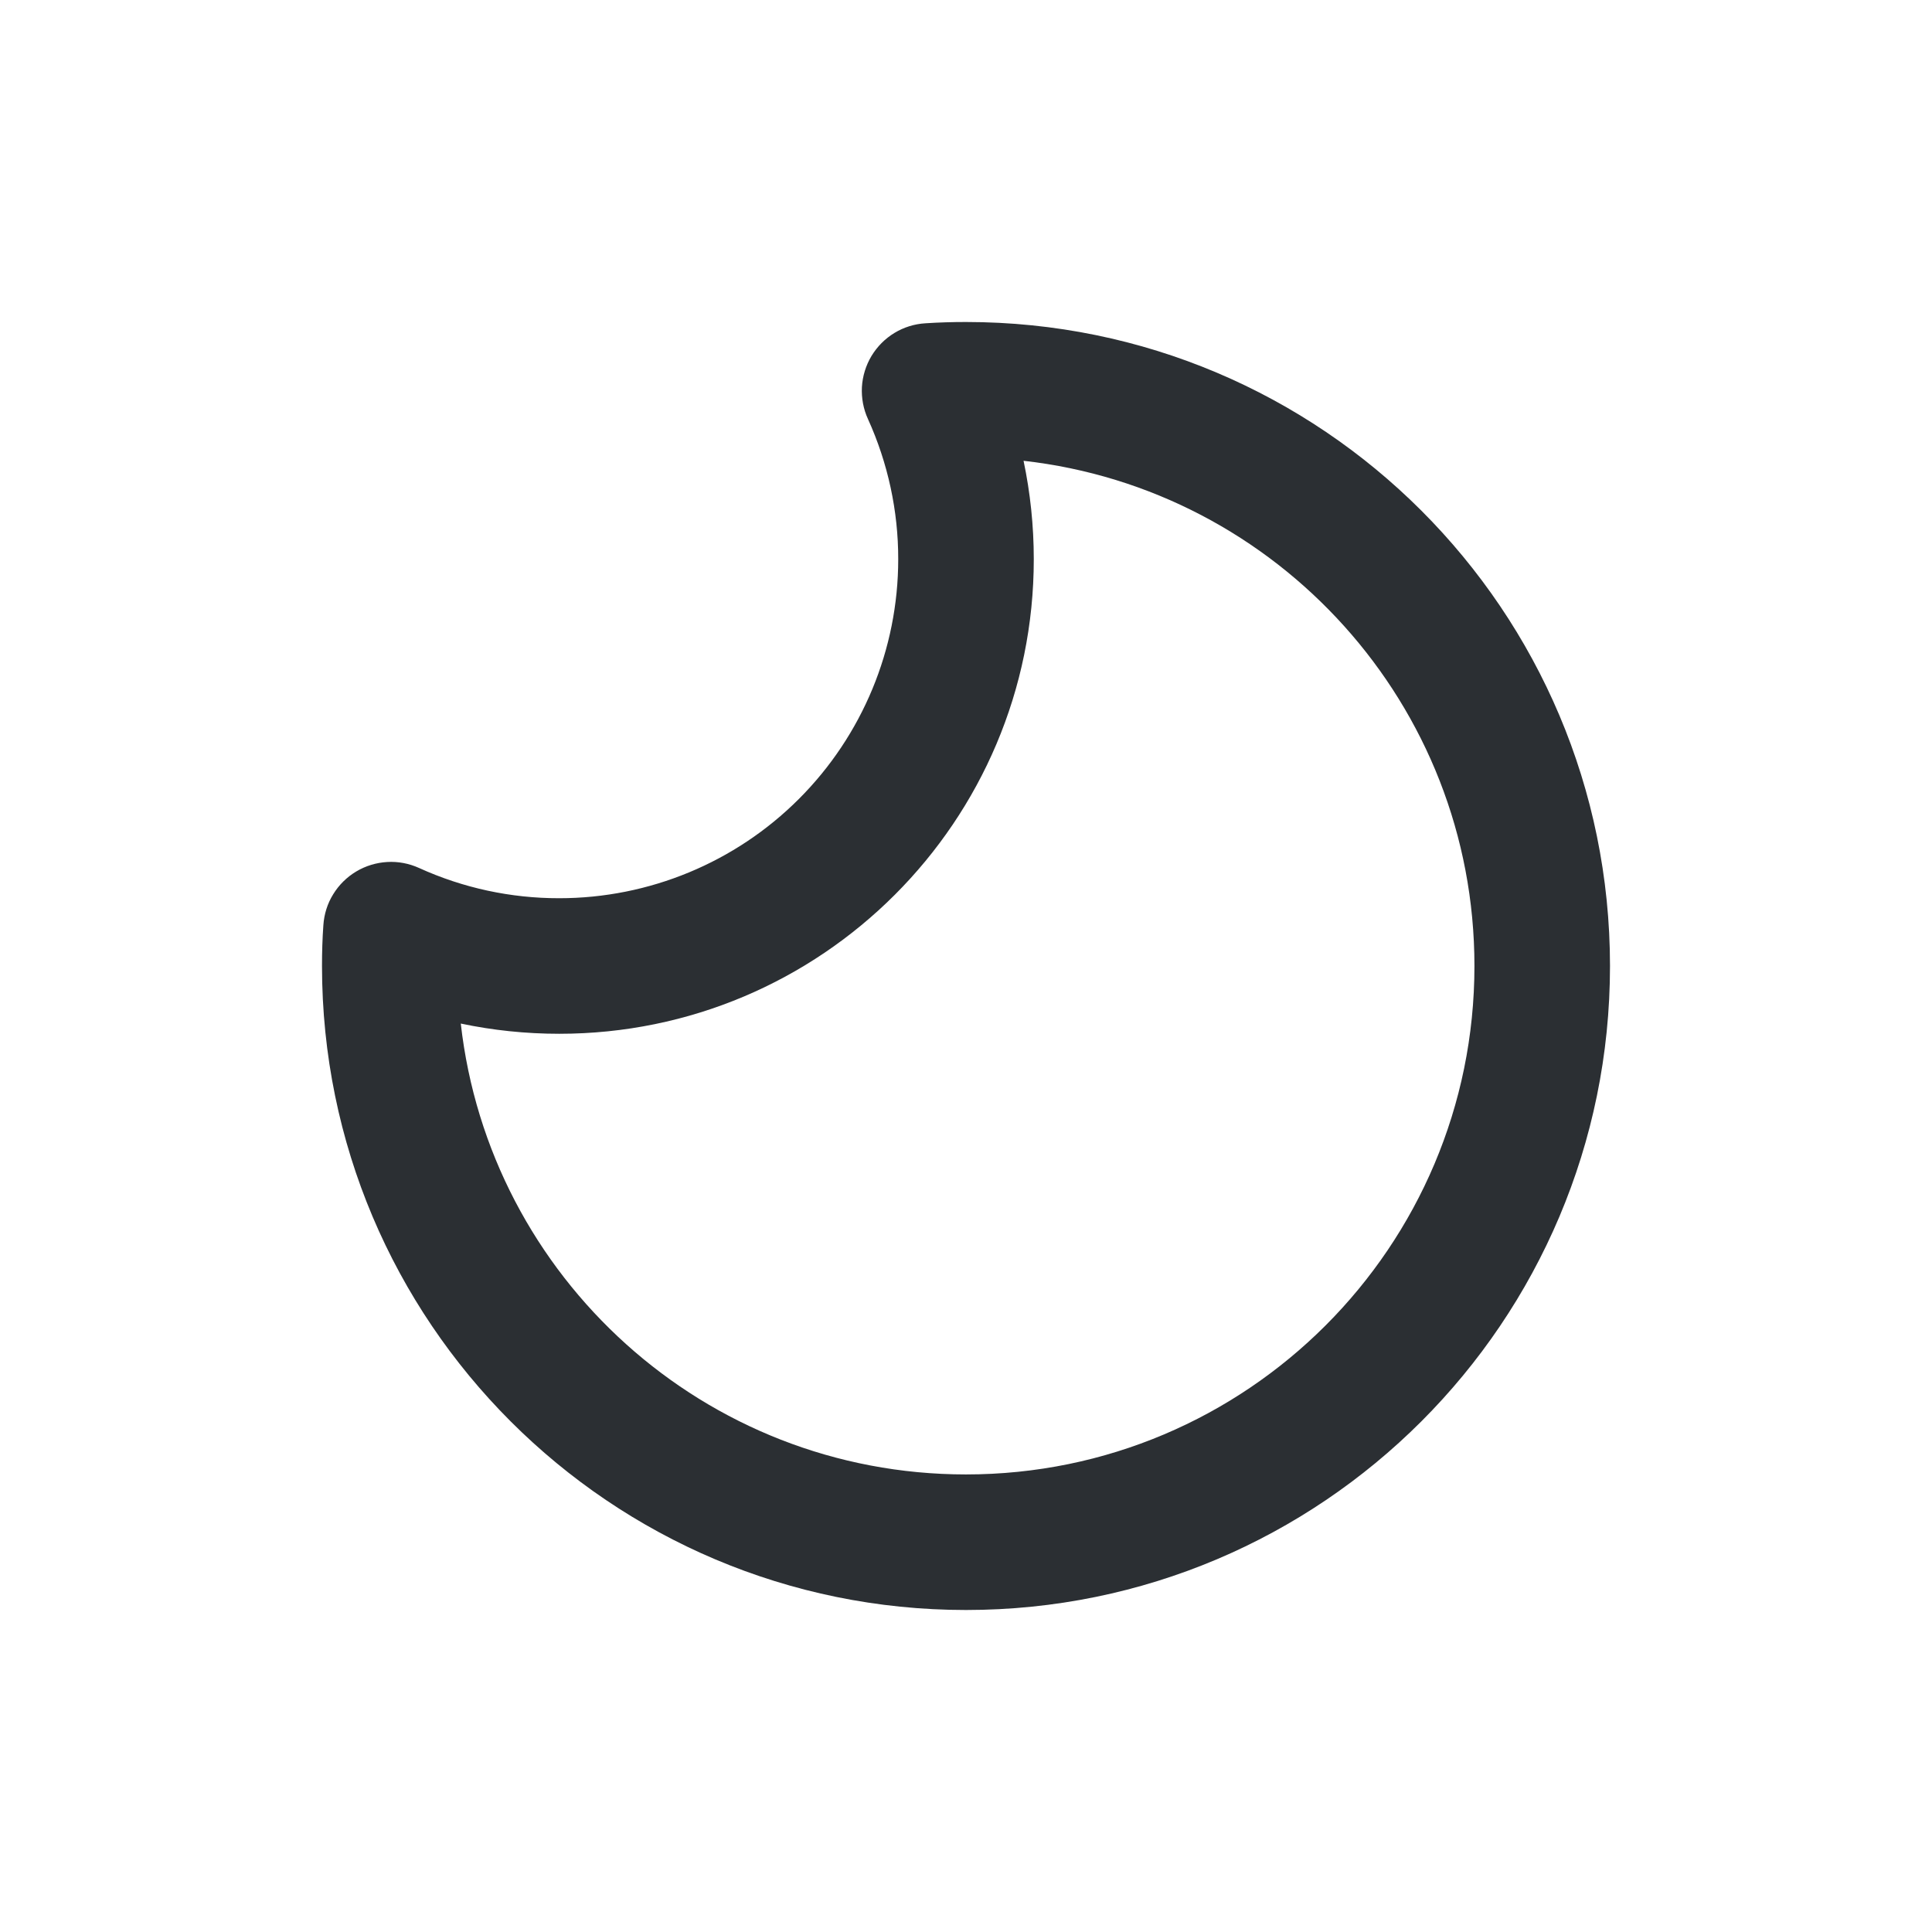 <svg width="24" height="24" viewBox="0 0 24 24" fill="none" xmlns="http://www.w3.org/2000/svg">
<path d="M12 4C11.831 4 11.664 4.005 11.496 4.016C11.36 4.024 11.228 4.065 11.111 4.136C10.994 4.207 10.897 4.305 10.826 4.422C10.756 4.539 10.715 4.672 10.707 4.808C10.7 4.944 10.725 5.081 10.782 5.205C11.03 5.752 11.159 6.346 11.158 6.947C11.158 8.064 10.714 9.135 9.924 9.925C9.135 10.714 8.064 11.158 6.947 11.158C6.346 11.159 5.752 11.031 5.205 10.782C5.081 10.726 4.946 10.7 4.81 10.708C4.674 10.716 4.542 10.756 4.425 10.826C4.308 10.896 4.21 10.993 4.139 11.109C4.067 11.225 4.026 11.357 4.017 11.493C4.005 11.659 4 11.828 4 12C4 16.418 7.582 20 12 20C16.418 20 20 16.418 20 12C20 7.582 16.418 4 12 4ZM18.316 12C18.316 15.488 15.488 18.316 12 18.316C8.753 18.316 6.079 15.867 5.724 12.715C6.122 12.799 6.532 12.842 6.947 12.842C10.203 12.842 12.842 10.203 12.842 6.947C12.842 6.532 12.799 6.123 12.715 5.724C15.867 6.079 18.316 8.753 18.316 12Z" fill="#2B2F33"/>
</svg>
